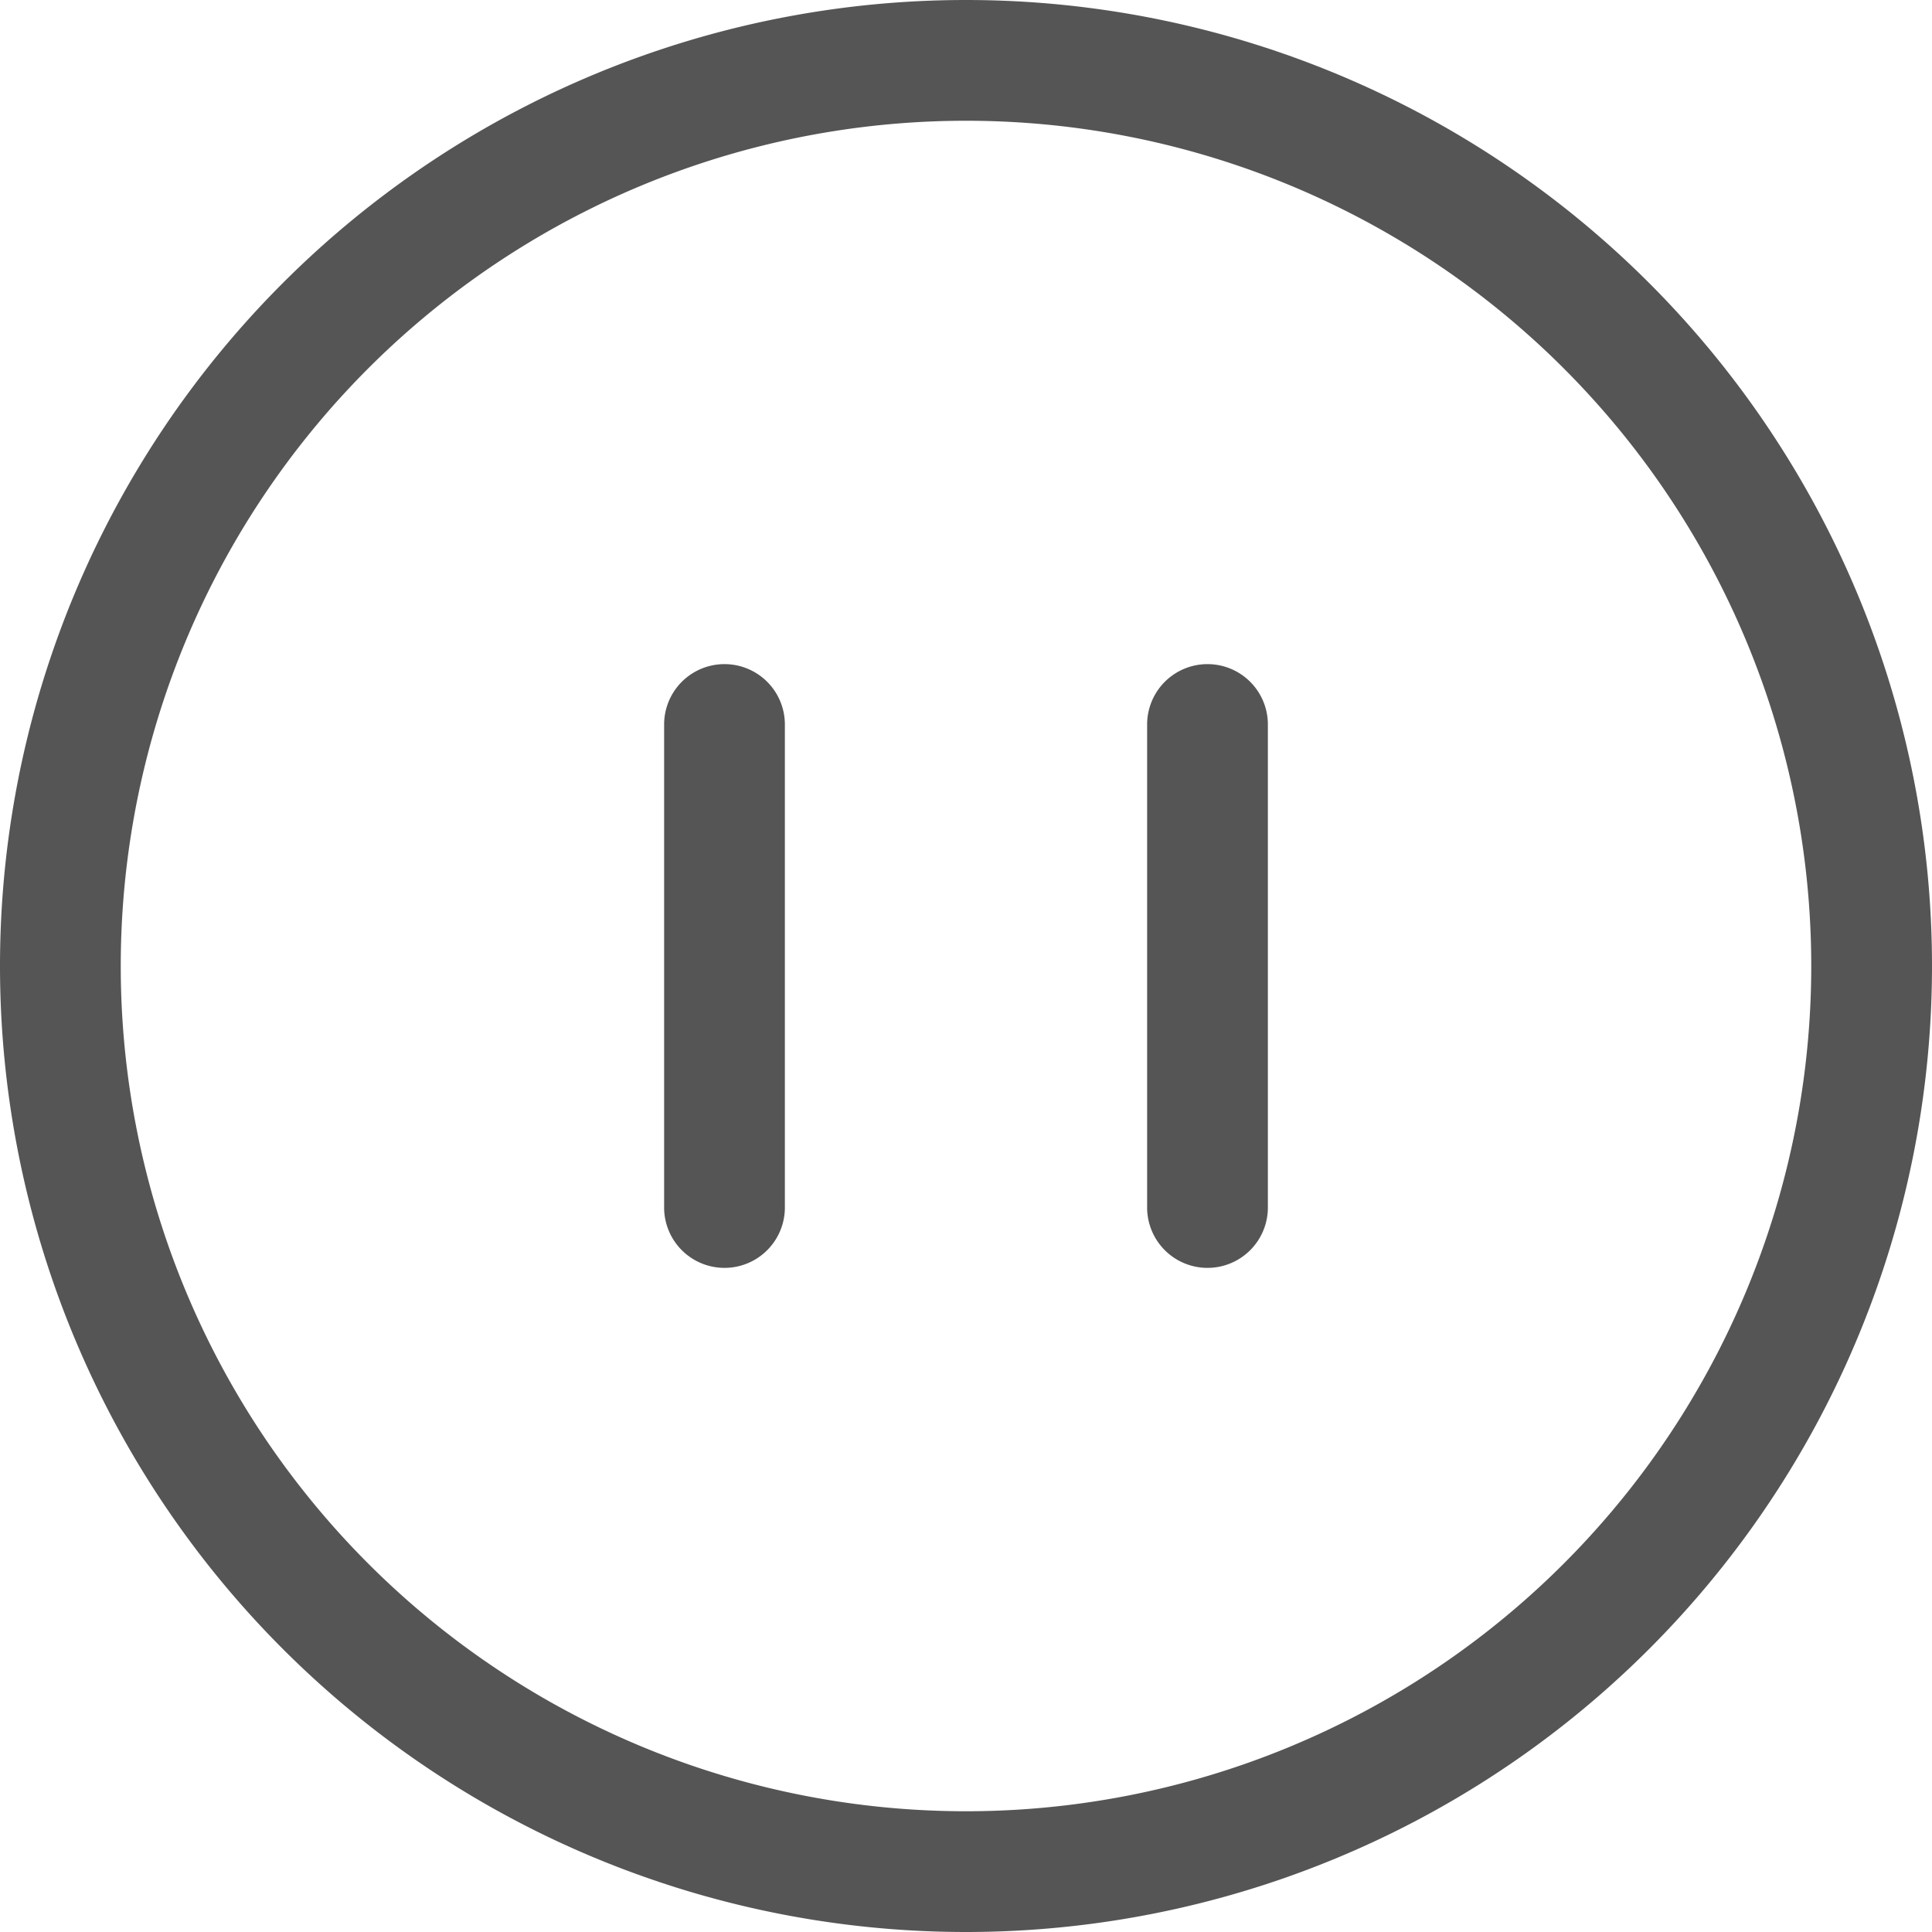 <?xml version="1.0" standalone="no"?><!DOCTYPE svg PUBLIC "-//W3C//DTD SVG 1.1//EN" "http://www.w3.org/Graphics/SVG/1.1/DTD/svg11.dtd"><svg t="1735023978355" class="icon" viewBox="0 0 1024 1024" version="1.1" xmlns="http://www.w3.org/2000/svg" p-id="31553" xmlns:xlink="http://www.w3.org/1999/xlink" width="128" height="128"><path d="M512 960A448 448 0 1 0 512 64a448 448 0 0 0 0 896z m0 64A512 512 0 1 1 512 0a512 512 0 0 1 0 1024z" fill="#555555" p-id="31554"></path><path d="M672 640a32 32 0 0 1-64 0V384a32 32 0 0 1 64 0v256zM416 640a32 32 0 0 1-64 0V384a32 32 0 1 1 64 0v256z" fill="#555555" p-id="31555"></path></svg>